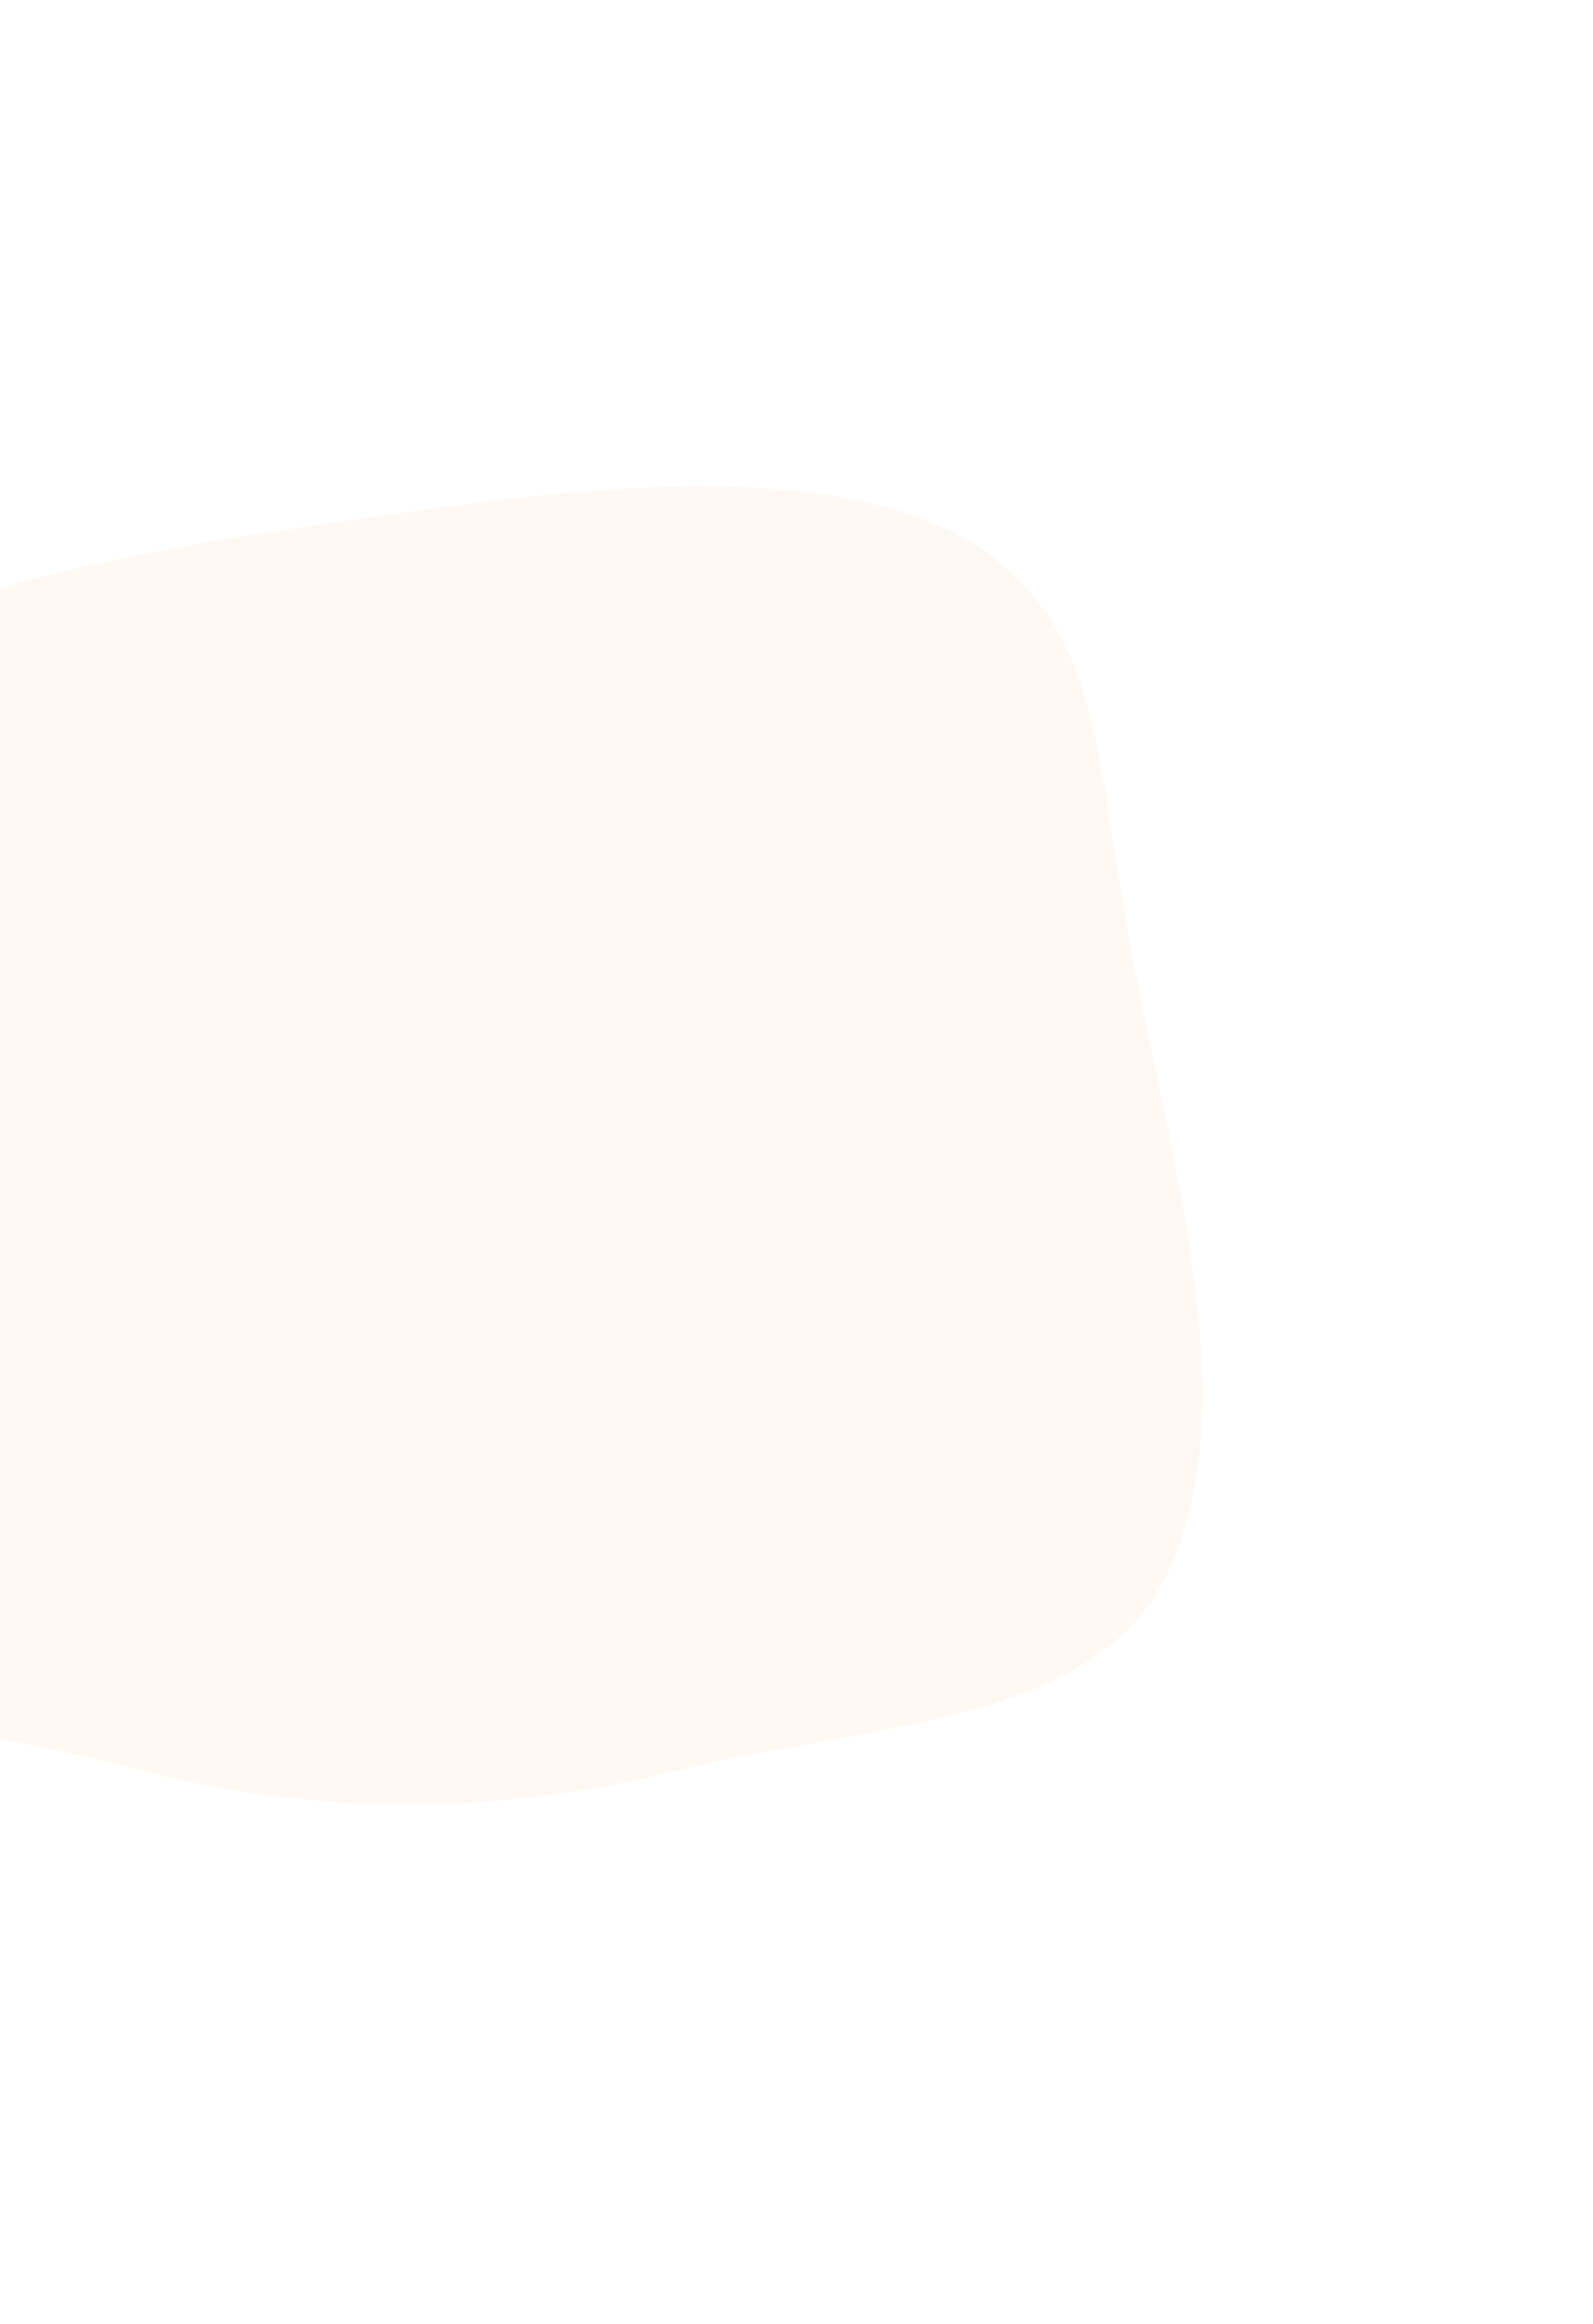 <svg width="639" height="932" viewBox="0 0 639 932" fill="none" xmlns="http://www.w3.org/2000/svg">
<path id="Path Copy 3" opacity="0.053" fill-rule="evenodd" clip-rule="evenodd" d="M164.311 205.237C248.074 193.221 342.05 185.248 393.759 220.42C445.357 255.696 438.694 310.551 456.785 397.25C474.868 484.164 497.012 568.525 468.669 630.165C440.214 691.909 348.002 691.095 272.215 709.88C196.316 728.768 123.453 727.737 54.063 709.259C-15.43 690.671 -68.181 694.474 -120.611 636.913C-173.152 579.456 -211.991 500.368 -204.928 424.598C-197.652 348.834 -144.705 307.287 -79.047 268.504C-13.491 229.61 80.659 217.148 164.311 205.237Z" fill="#FF6B01"/>
</svg>
